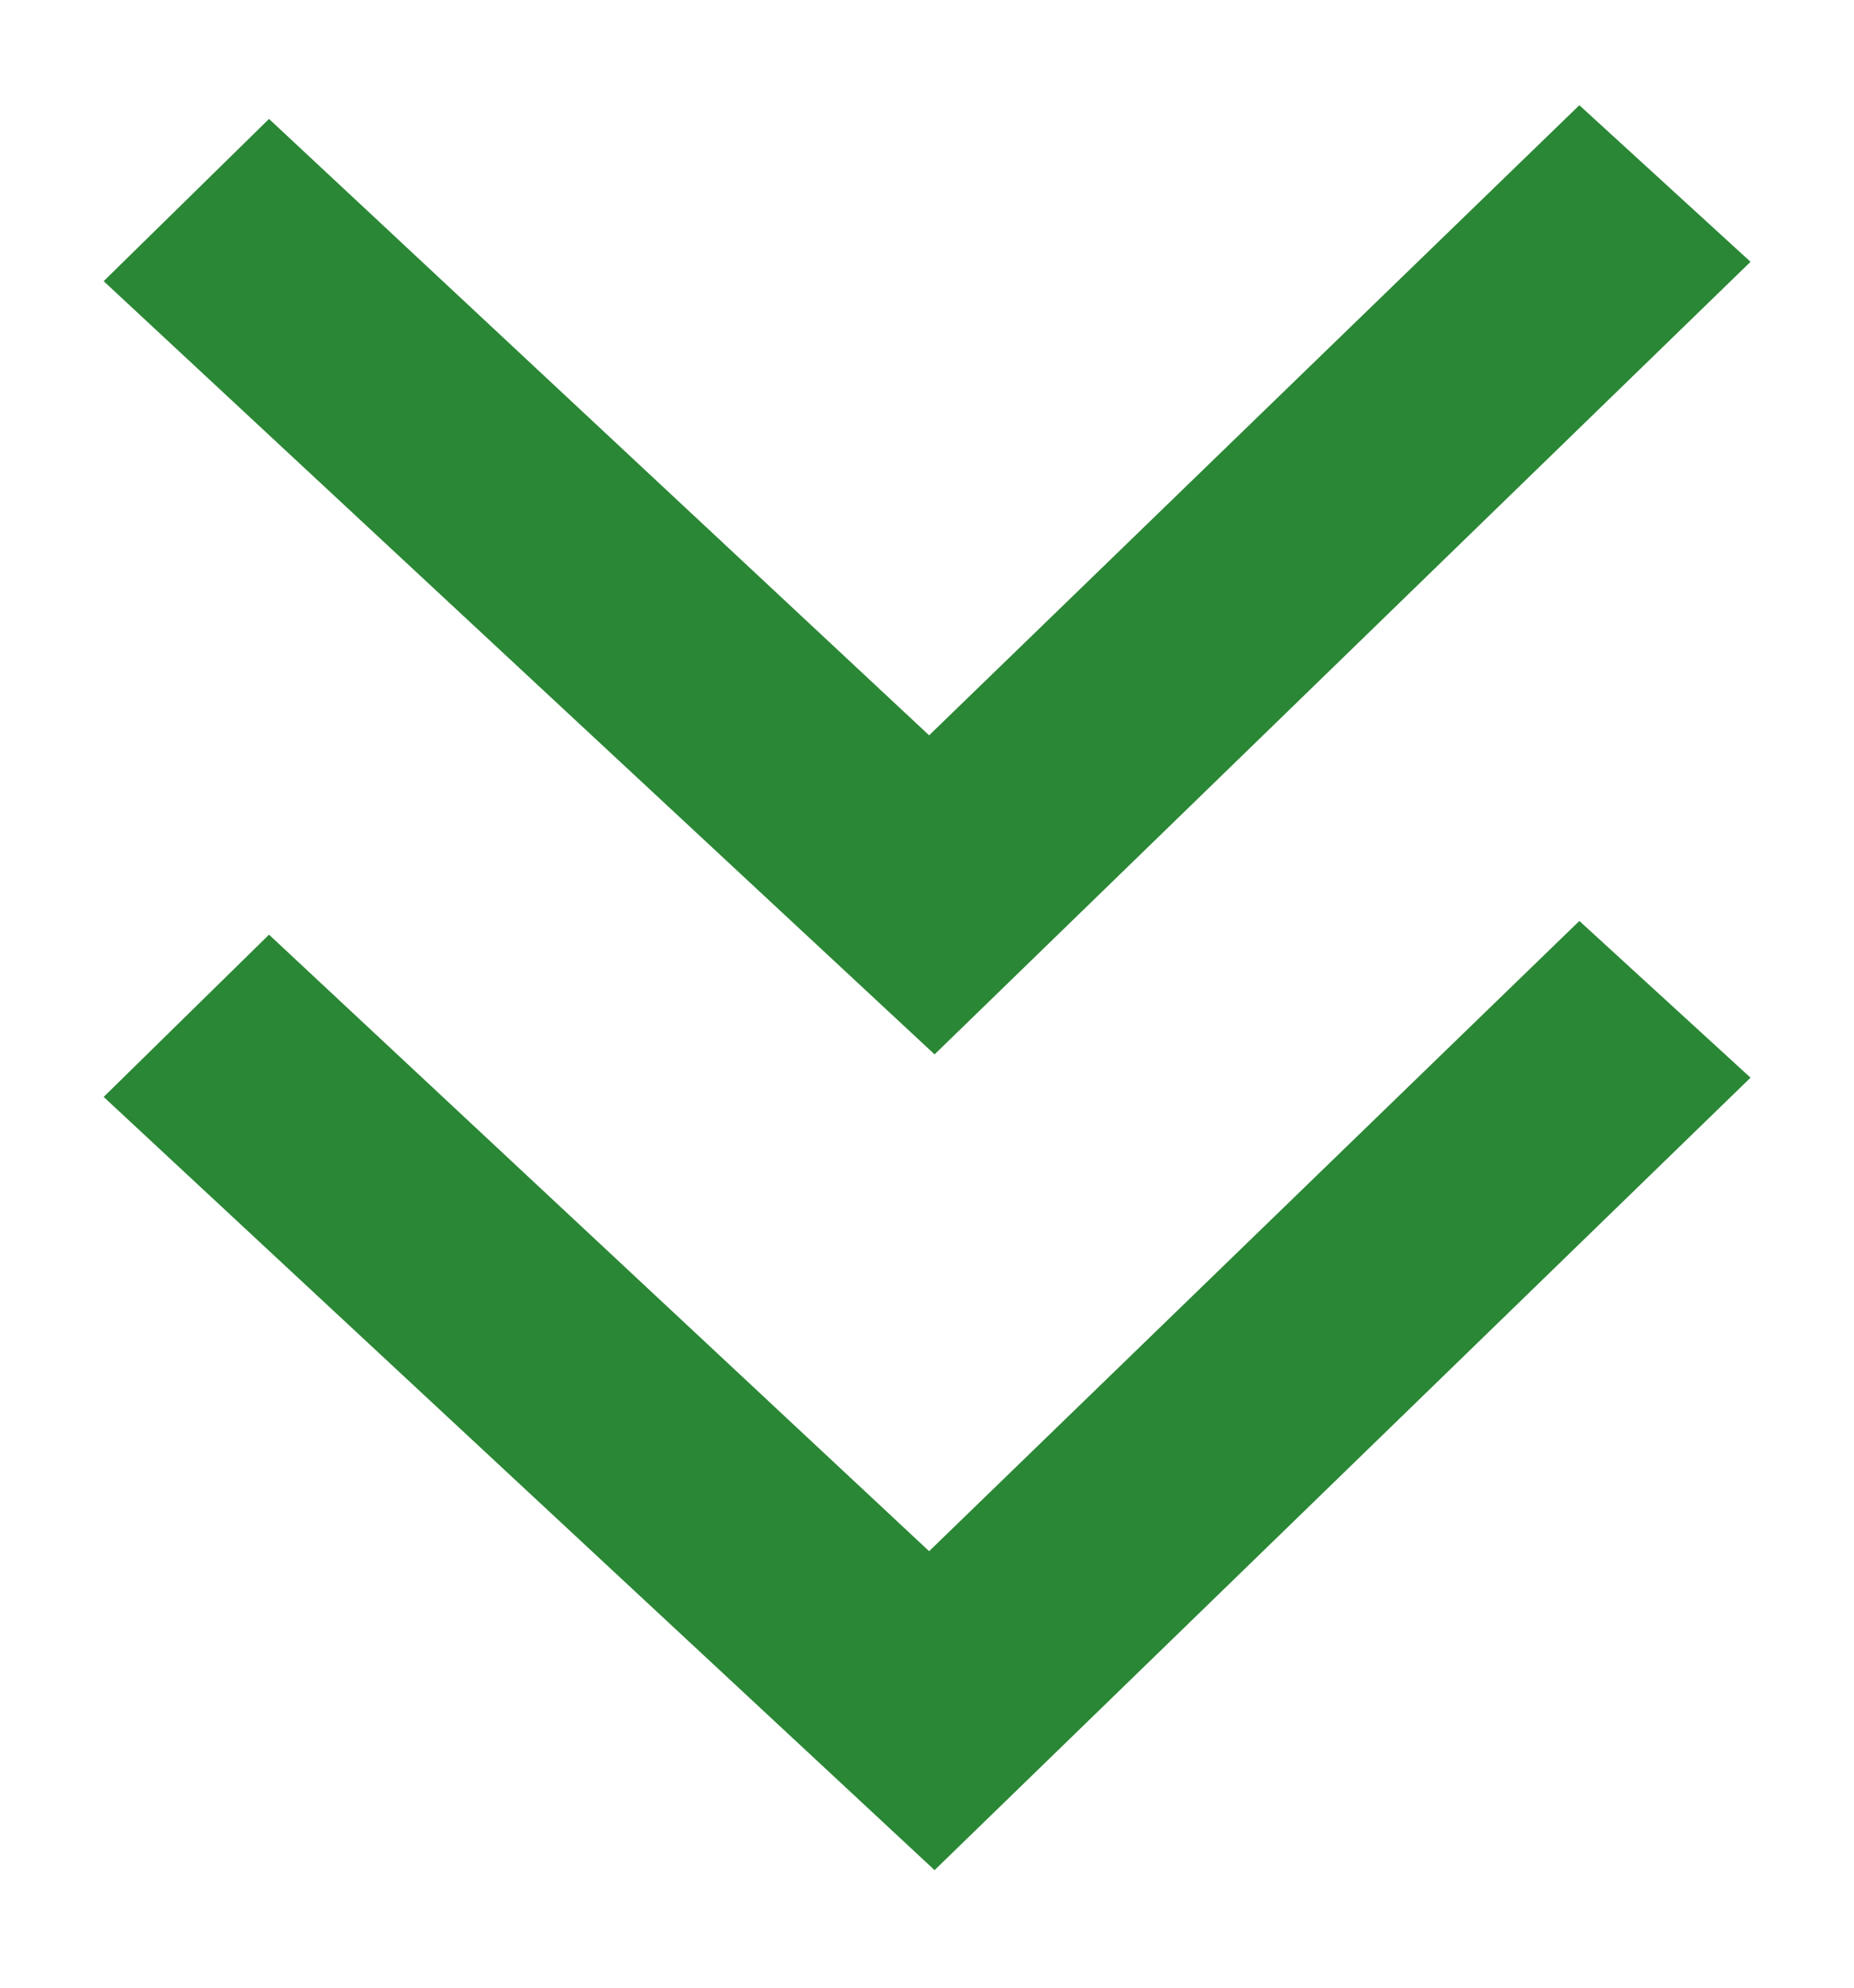 <svg width="14" height="15" viewBox="0 0 14 15" fill="none" xmlns="http://www.w3.org/2000/svg">
<path d="M11.929 7.156L7.018 11.913L2.034 7.261L1 8.275L7.055 13.906L13 8.136L11.929 7.156Z" fill="#2A8735" stroke="#2A8735" stroke-width="0.3"/>
<path d="M11.929 1L7.018 5.756L2.034 1.105L1 2.119L7.055 7.75L13 1.979L11.929 1Z" fill="#2A8735" stroke="#2A8735" stroke-width="0.3"/>
</svg>

